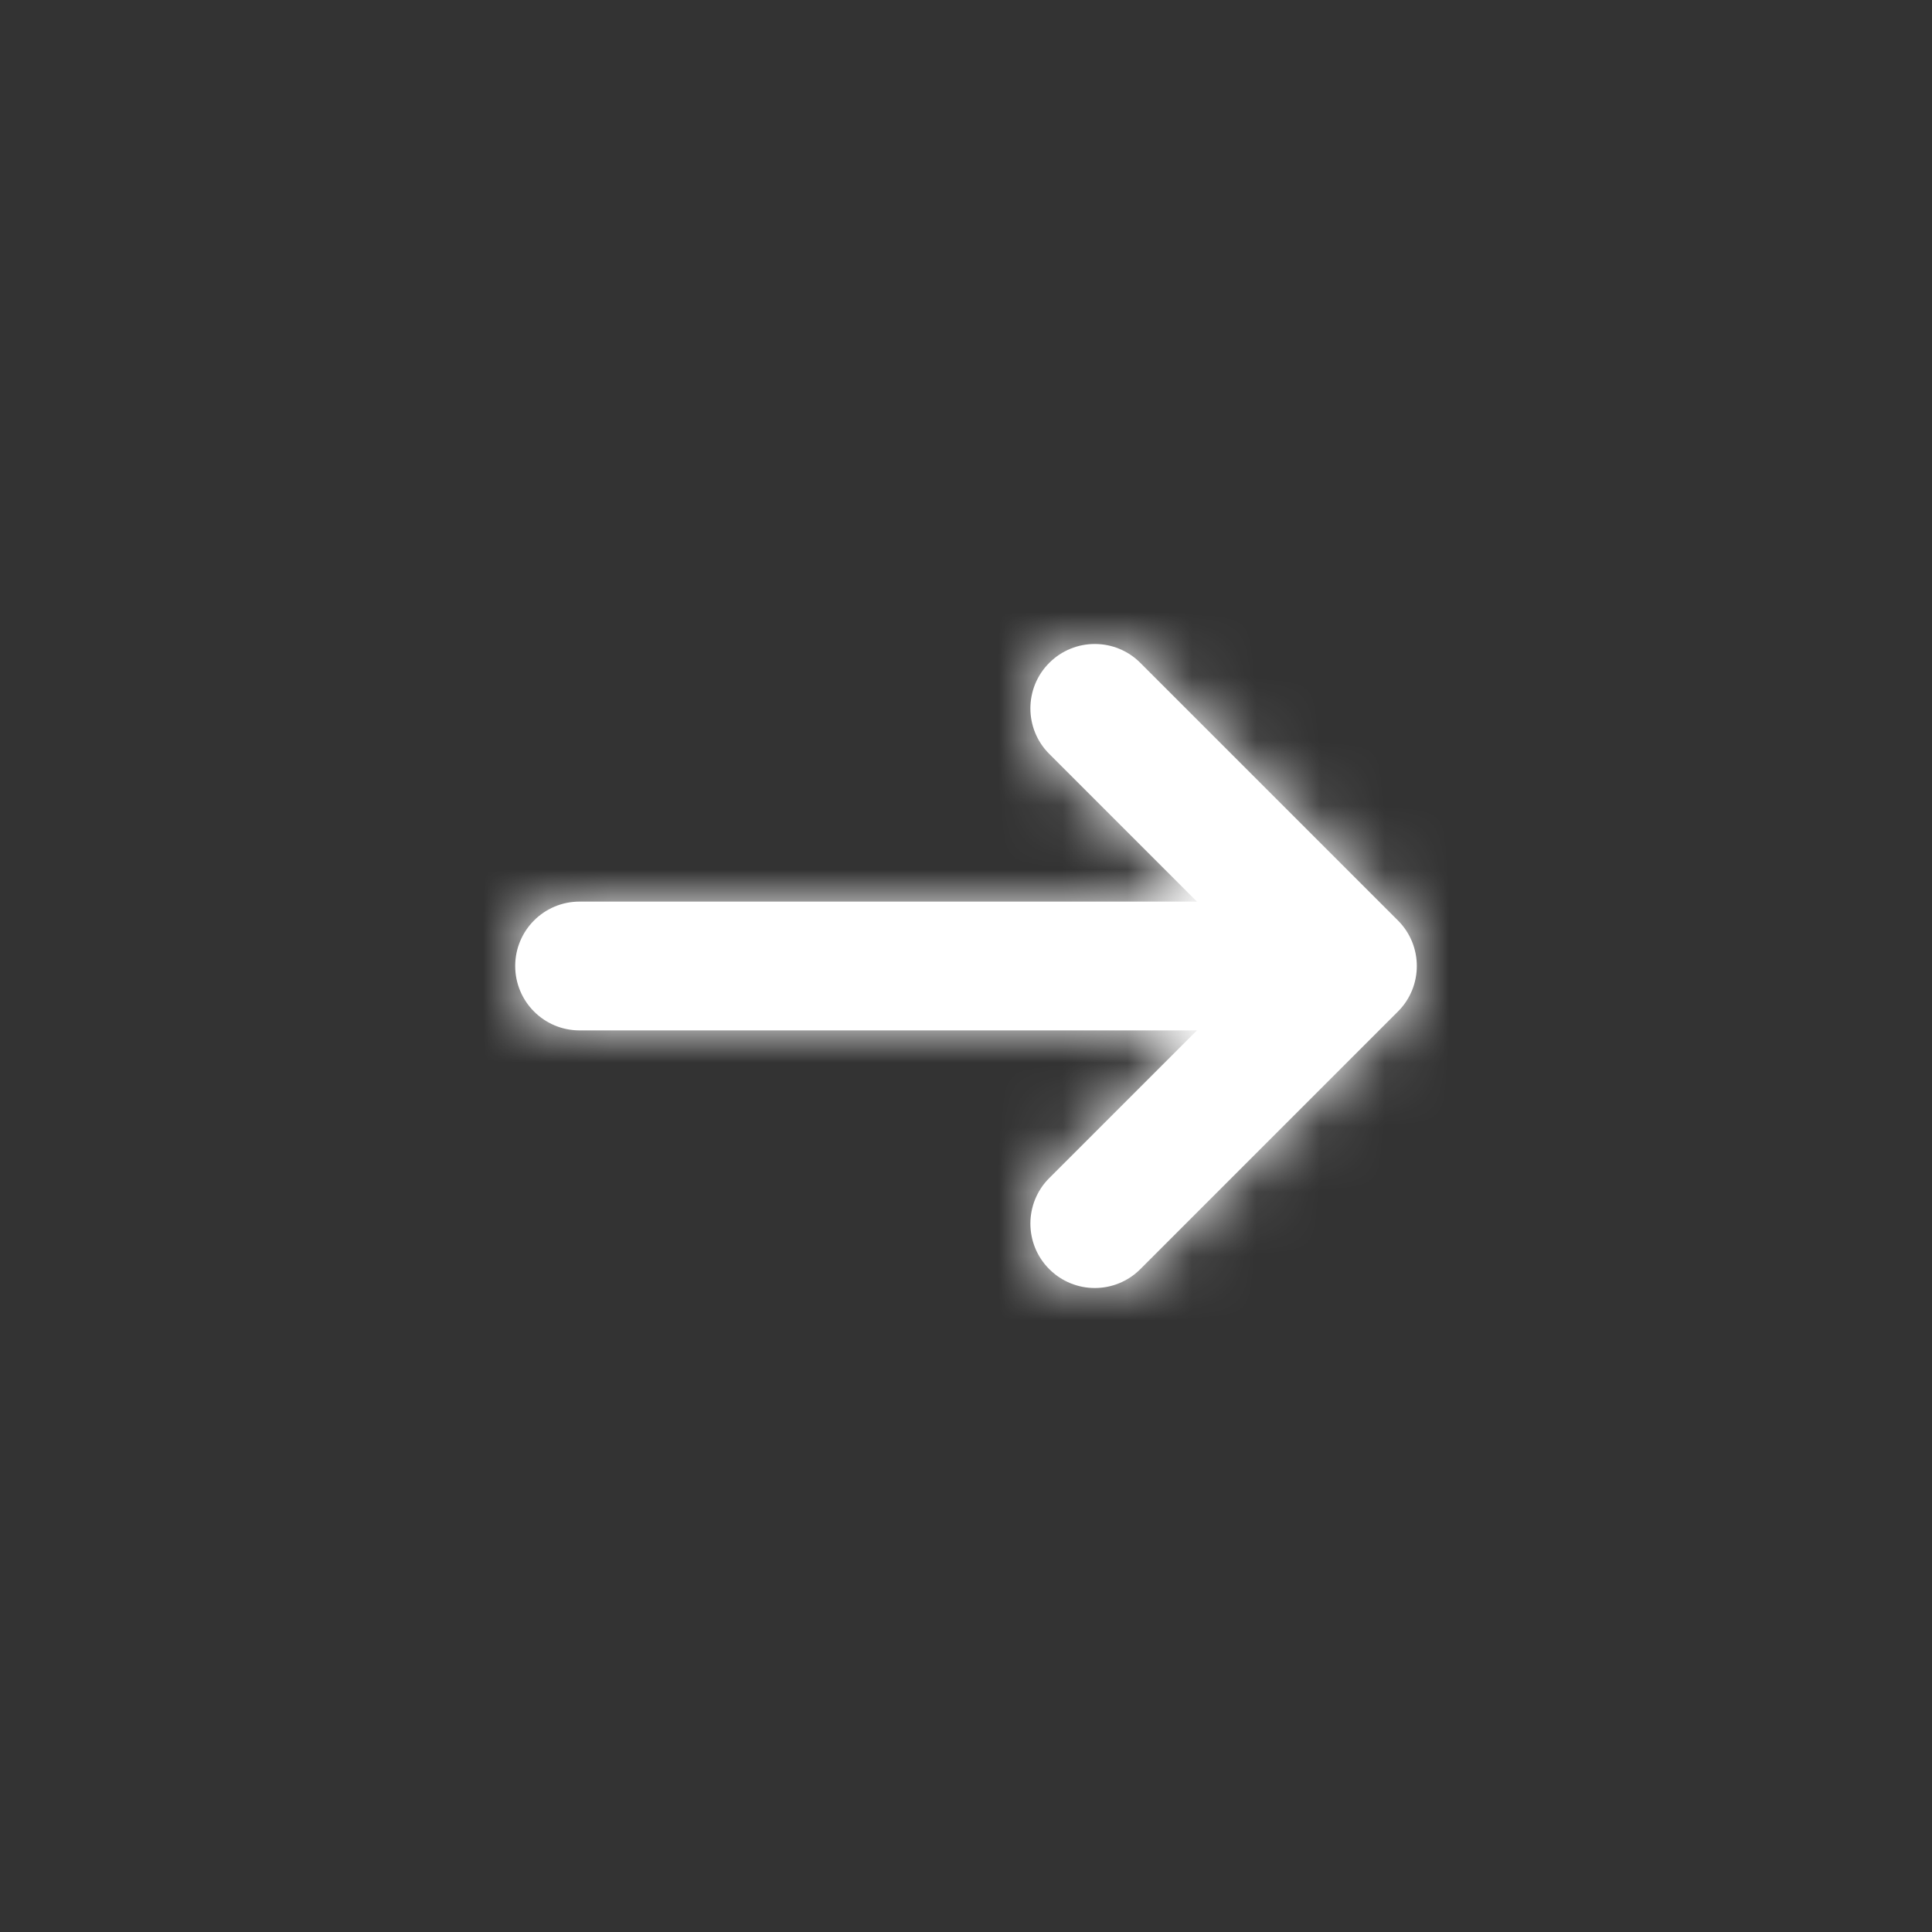 <svg width="30" height="30" viewBox="0 0 30 30" fill="none" xmlns="http://www.w3.org/2000/svg">
<rect x="0" y="0" width="30" height="30" fill="#333333" stroke="none"/>
<path d="M18.586 14L16.293 11.707C15.902 11.317 15.902 10.683 16.293 10.293C16.683 9.902 17.317 9.902 17.707 10.293L21.707 14.293C22.098 14.683 22.098 15.317 21.707 15.707L17.707 19.707C17.317 20.098 16.683 20.098 16.293 19.707C15.902 19.317 15.902 18.683 16.293 18.293L18.586 16H8.999C8.447 16 8 15.552 8 15C8 14.448 8.447 14 8.999 14H18.586Z" fill="white"/>
<mask id="mask0" style="mask-type:alpha" maskUnits="userSpaceOnUse" x="8" y="10" width="14" height="10">
<path d="M18.586 14L16.293 11.707C15.902 11.317 15.902 10.683 16.293 10.293C16.683 9.902 17.317 9.902 17.707 10.293L21.707 14.293C22.098 14.683 22.098 15.317 21.707 15.707L17.707 19.707C17.317 20.098 16.683 20.098 16.293 19.707C15.902 19.317 15.902 18.683 16.293 18.293L18.586 16H8.999C8.447 16 8 15.552 8 15C8 14.448 8.447 14 8.999 14H18.586Z" fill="white"/>
</mask>
<g mask="url(#mask0)">
<rect width="30" height="30" fill="white"/>
</g>
</svg>
